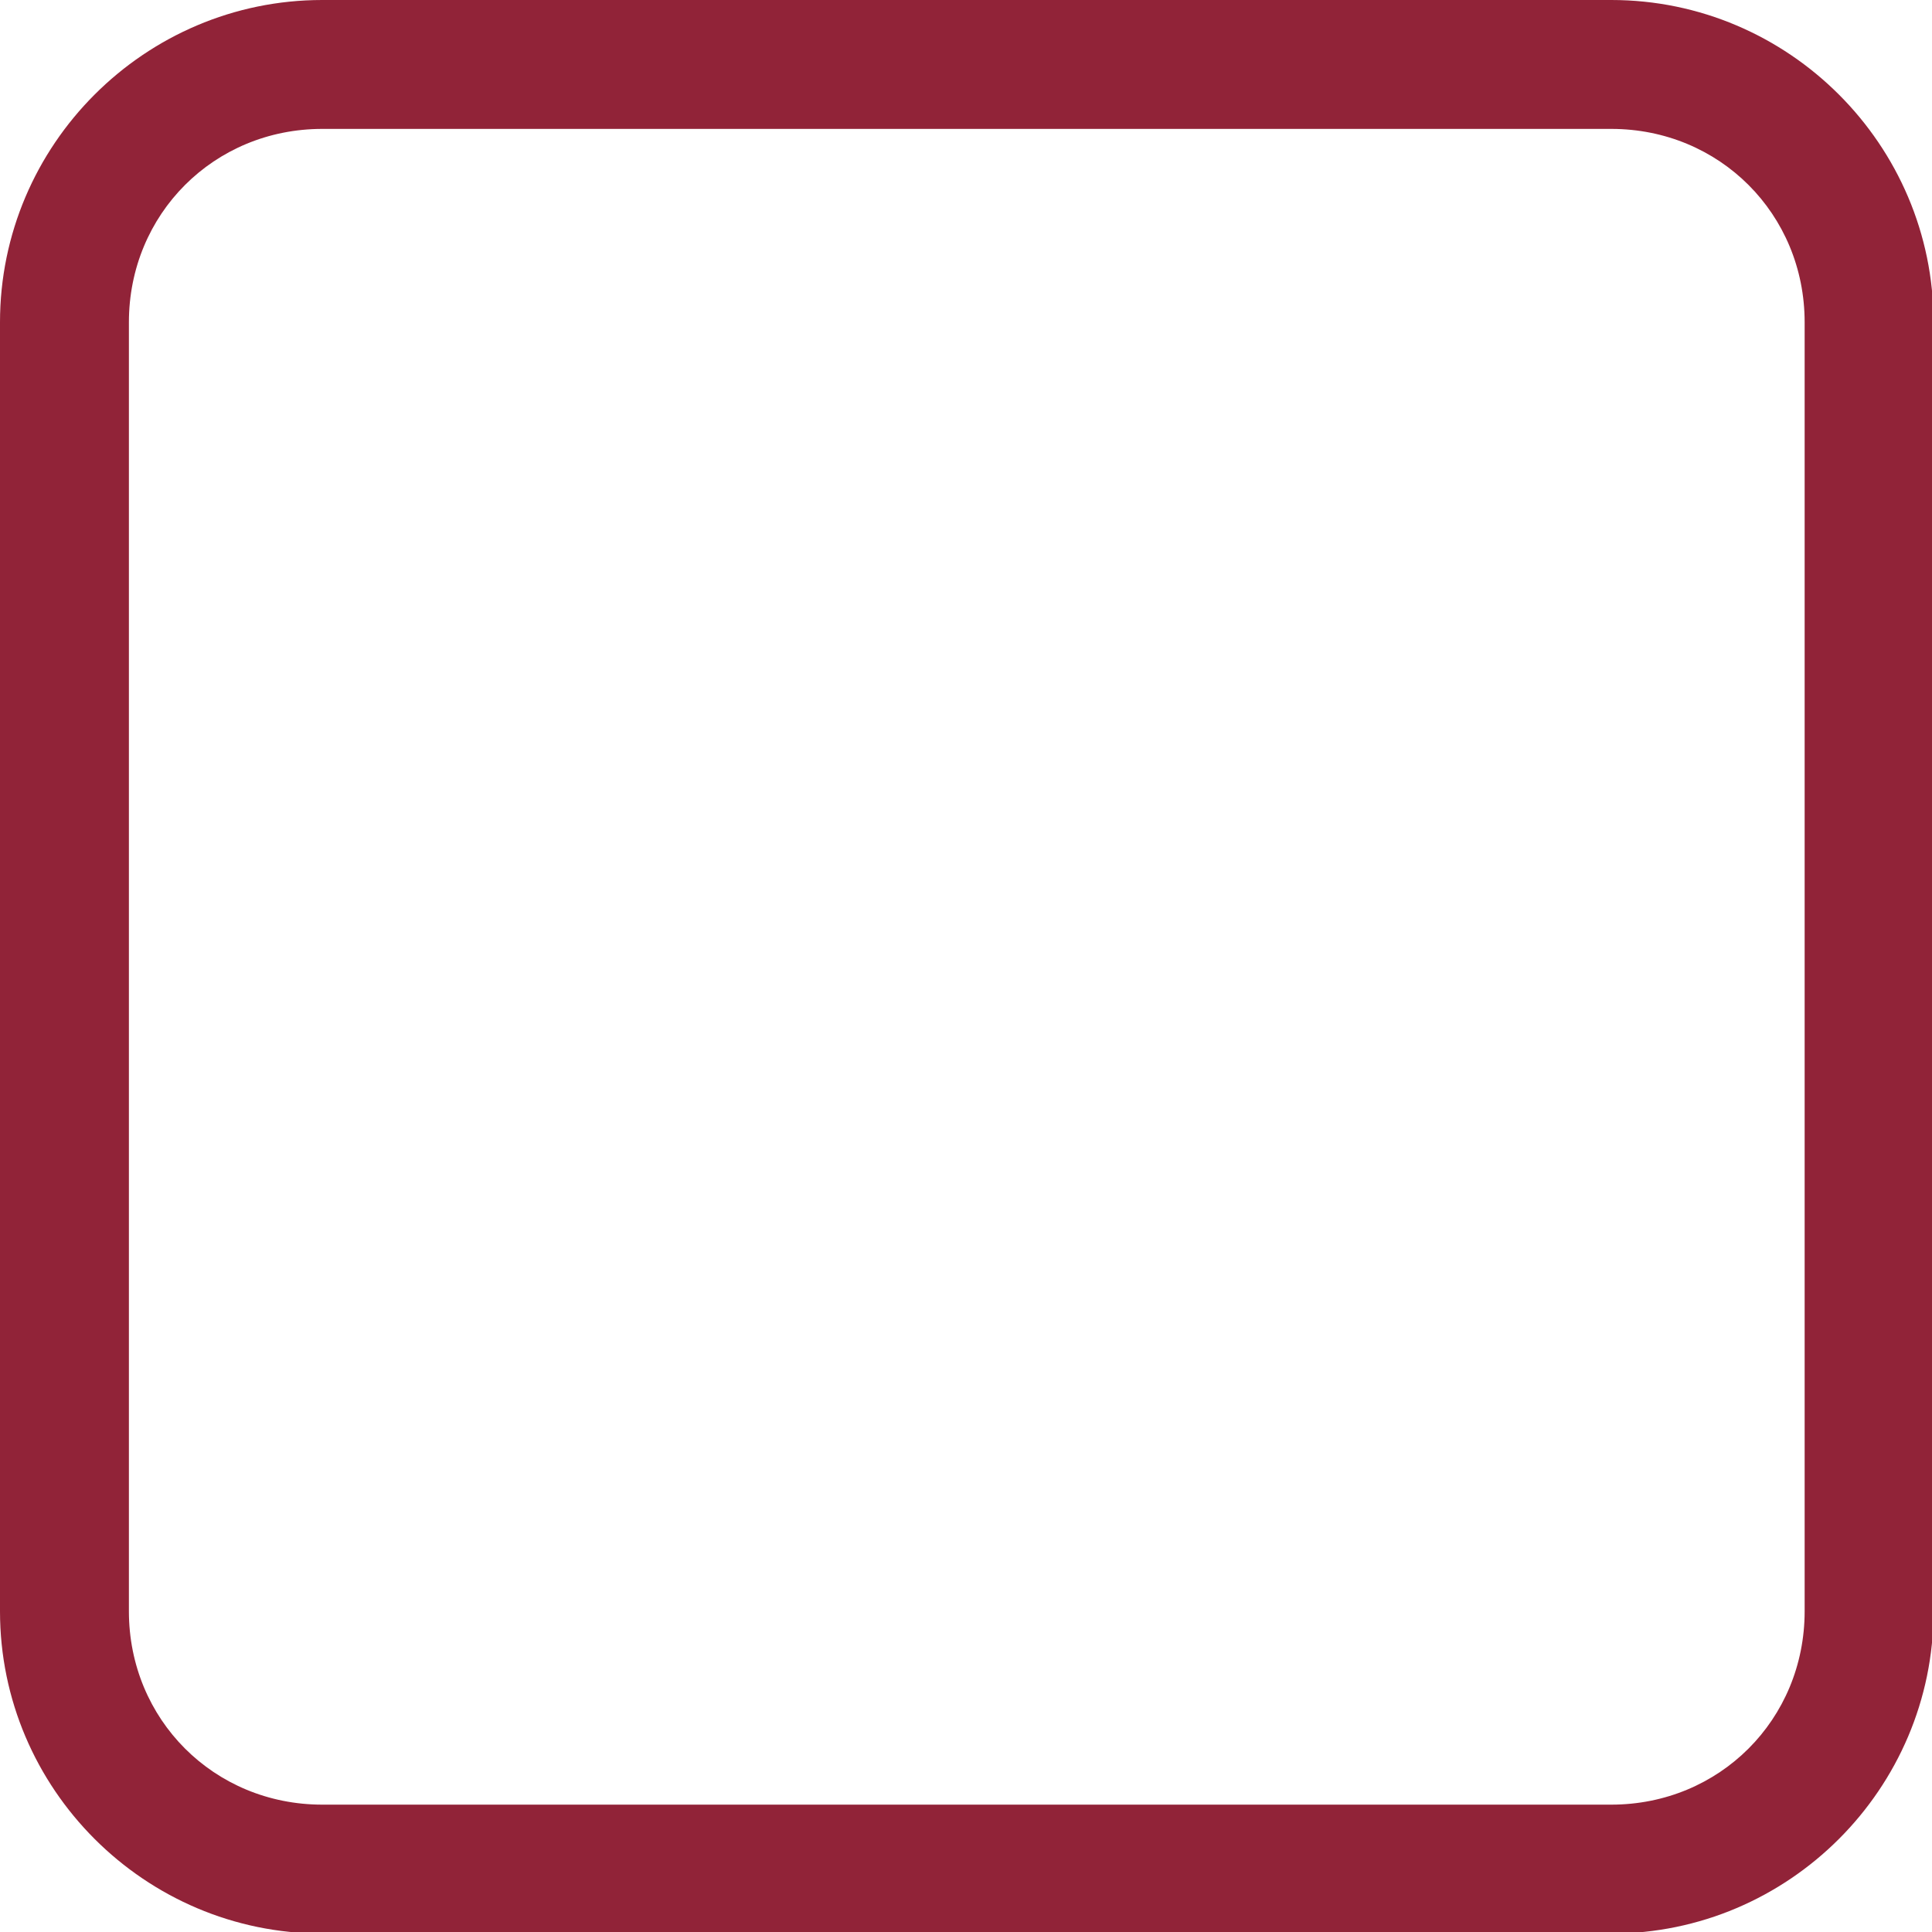 <?xml version="1.0" standalone="no"?>
<!DOCTYPE svg PUBLIC "-//W3C//DTD SVG 1.0//EN" "http://www.w3.org/TR/2001/REC-SVG-20010904/DTD/svg10.dtd">
<svg xmlns="http://www.w3.org/2000/svg" xmlns:xlink="http://www.w3.org/1999/xlink" id="body_1" width="25" height="25">

<g transform="matrix(0.278 0 0 0.278 0 0)">
	<g transform="matrix(1 0 0 1 -5 -5)">
	</g>
    <path transform="matrix(1 0 0 1 -5 -5)"  d="M20 5C 11.742 5 5 11.742 5 20L5 20L5 80C 5 88.258 11.742 95 20 95L20 95L80 95C 88.258 95 95 88.258 95 80L95 80L95 20C 95 11.742 88.258 5 80 5L80 5L20 5zM20 11L80 11C 85.038 11 89 14.962 89 20L89 20L89 80C 89 85.038 85.038 89 80 89L80 89L20 89C 14.962 89 11 85.038 11 80L11 80L11 20C 11 14.962 14.962 11 20 11z" stroke="none" fill="#912338" fill-rule="nonzero" />
</g>
</svg>